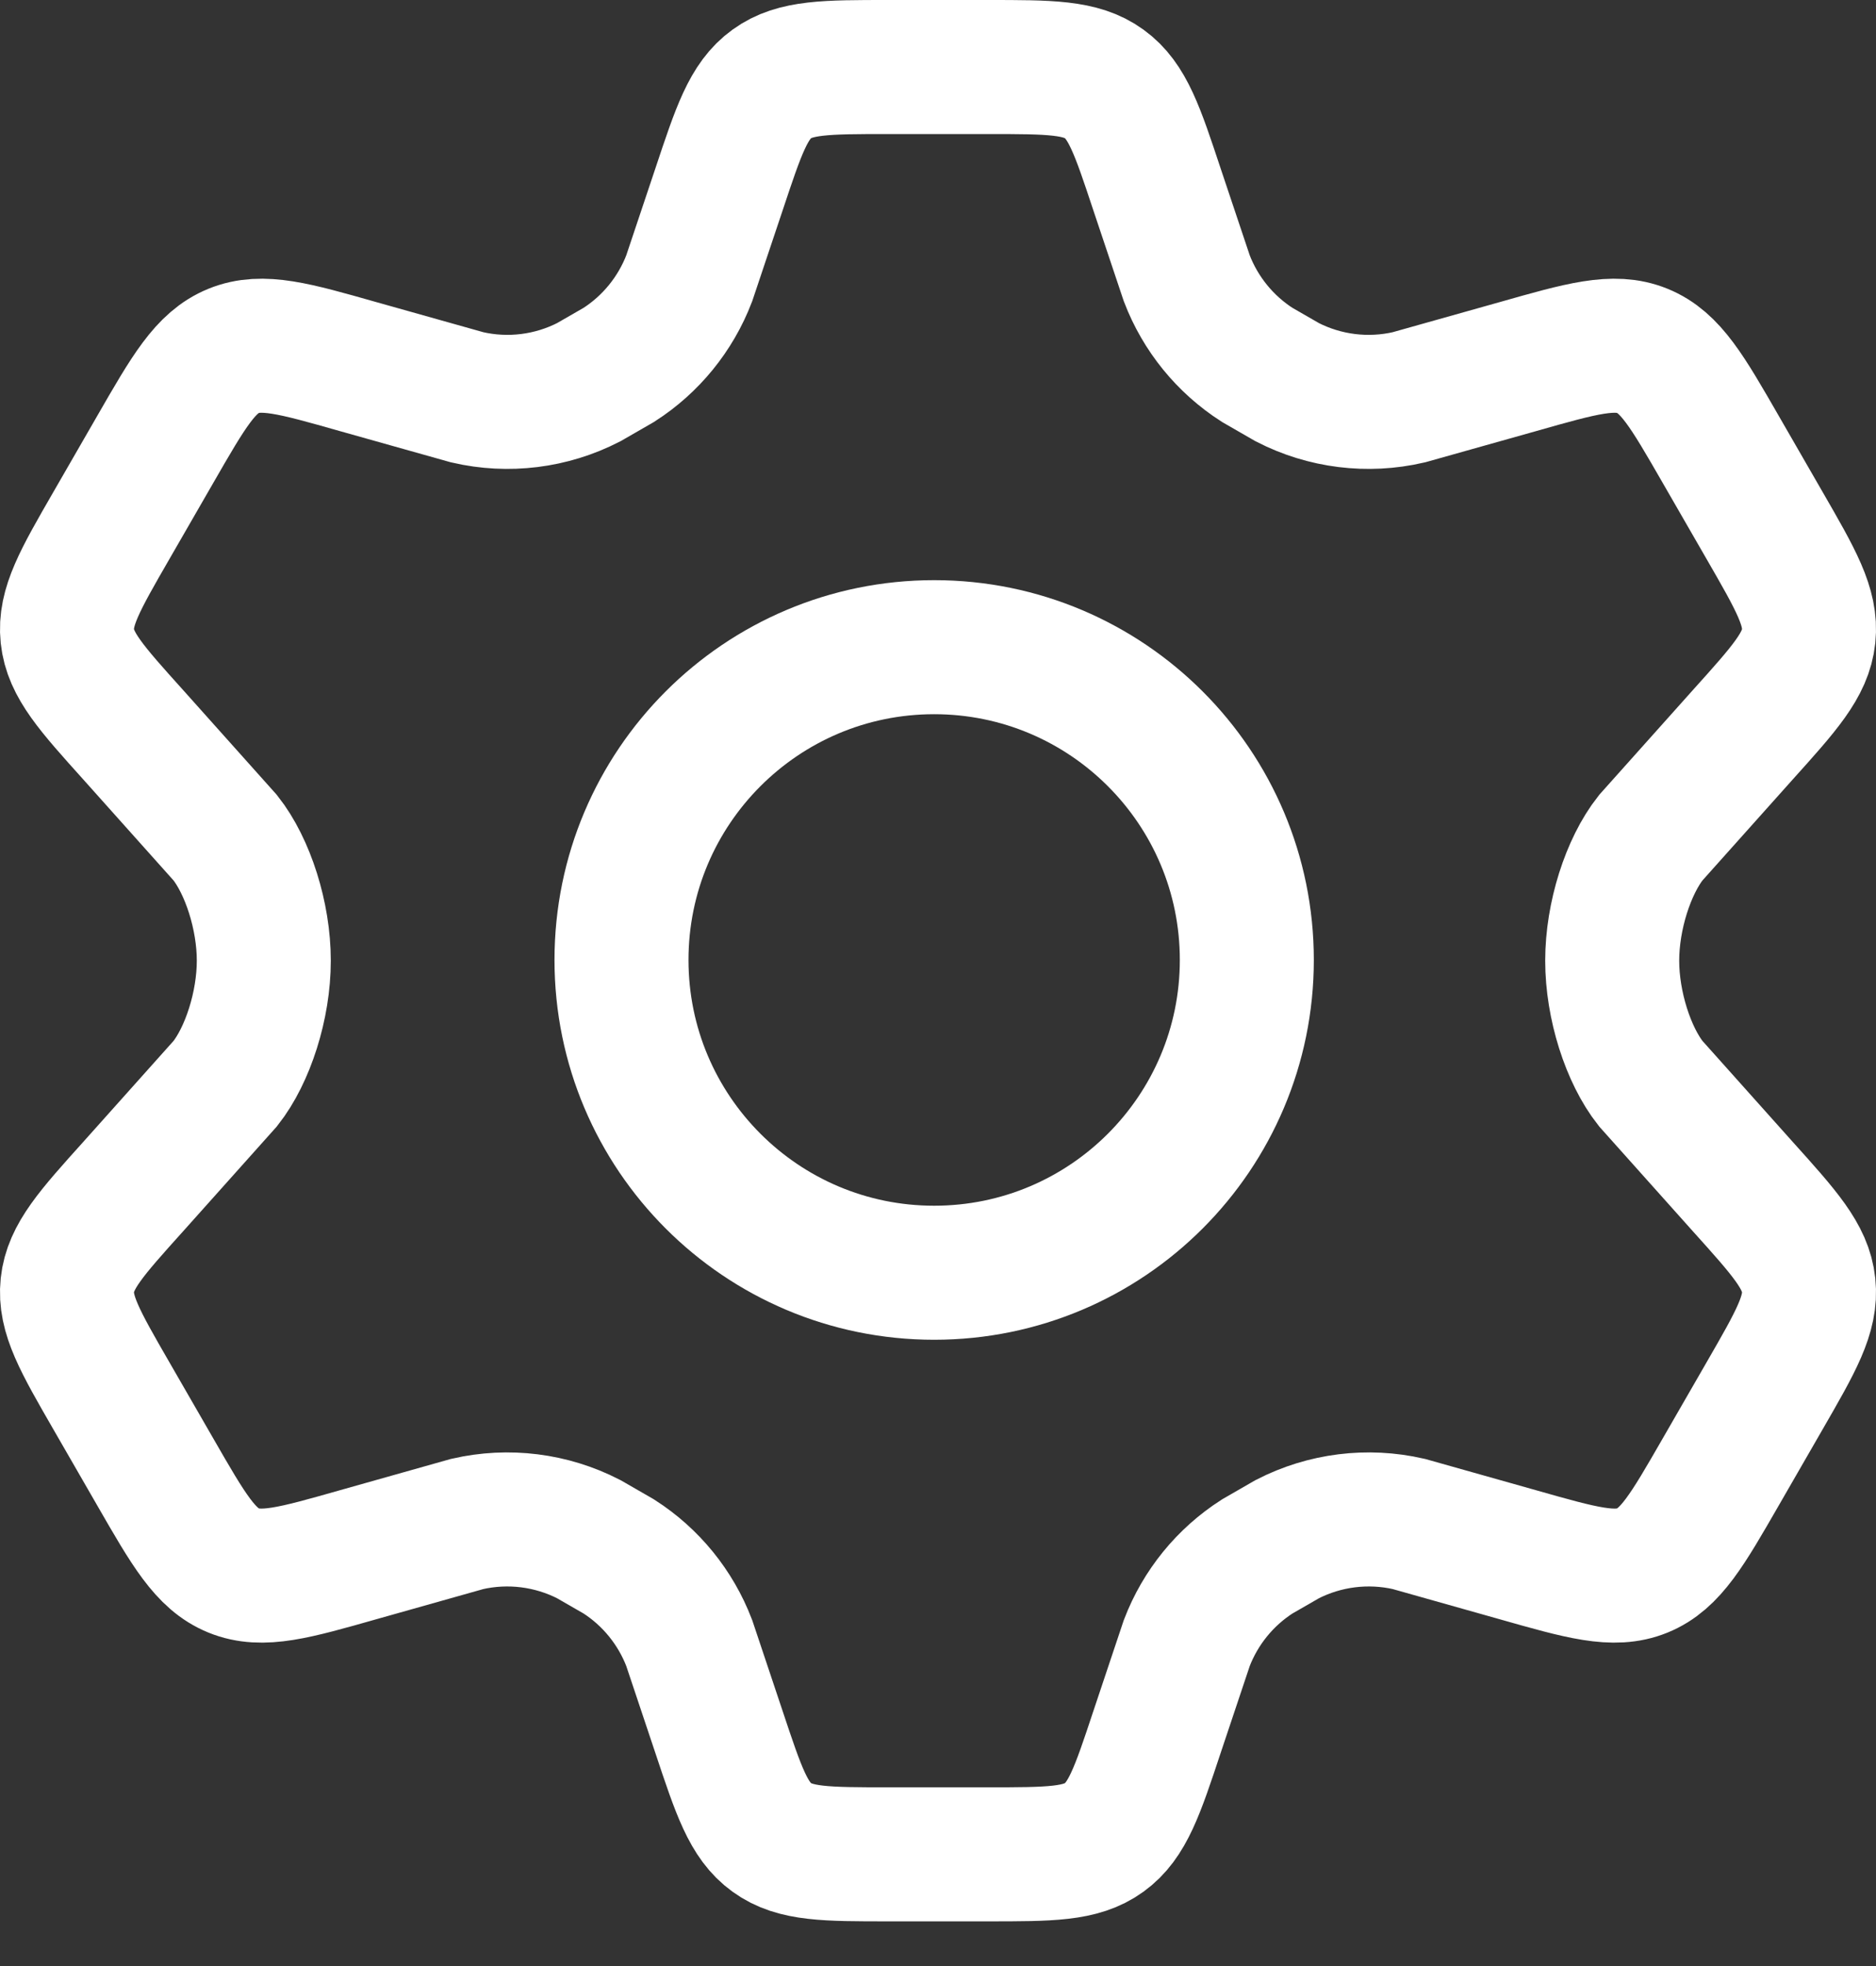 <svg preserveAspectRatio="none" width="100%" height="100%" overflow="visible" style="display: block;" viewBox="0 0 21 22" fill="none" xmlns="http://www.w3.org/2000/svg">
<rect x="0" y="0" width="21" height="22" fill="#333333" stroke="none"/>
<g id="elements">
<path id="Vector" d="M19.755 5.884L19.261 5.027C18.888 4.379 18.701 4.055 18.384 3.926C18.066 3.797 17.707 3.899 16.989 4.103L15.769 4.446C15.31 4.552 14.829 4.492 14.41 4.277L14.073 4.083C13.714 3.853 13.438 3.514 13.285 3.115L12.951 2.118C12.732 1.458 12.622 1.128 12.36 0.939C12.099 0.75 11.752 0.75 11.057 0.75H9.943C9.248 0.75 8.901 0.75 8.64 0.939C8.378 1.128 8.269 1.458 8.049 2.118L7.715 3.115C7.562 3.514 7.286 3.853 6.927 4.083L6.59 4.277C6.171 4.492 5.69 4.552 5.231 4.446L4.011 4.103C3.293 3.899 2.934 3.797 2.616 3.926C2.299 4.055 2.112 4.379 1.739 5.027L1.245 5.884C0.895 6.491 0.72 6.794 0.754 7.118C0.788 7.441 1.022 7.701 1.491 8.222L2.522 9.375C2.774 9.694 2.953 10.25 2.953 10.75C2.953 11.25 2.774 11.806 2.522 12.125L1.491 13.278C1.022 13.799 0.788 14.059 0.754 14.382C0.72 14.706 0.895 15.009 1.245 15.616L1.739 16.473C2.112 17.121 2.299 17.445 2.616 17.574C2.934 17.703 3.293 17.601 4.011 17.397L5.231 17.053C5.69 16.948 6.171 17.008 6.59 17.223L6.927 17.417C7.286 17.647 7.562 17.986 7.715 18.385L8.049 19.383C8.269 20.043 8.378 20.372 8.64 20.561C8.901 20.75 9.248 20.75 9.943 20.75H11.057C11.752 20.75 12.099 20.75 12.36 20.561C12.622 20.372 12.732 20.043 12.951 19.383L13.285 18.385C13.438 17.986 13.714 17.647 14.073 17.417L14.41 17.223C14.829 17.008 15.31 16.948 15.769 17.053L16.989 17.397C17.707 17.601 18.066 17.703 18.384 17.574C18.701 17.445 18.888 17.121 19.261 16.473L19.755 15.616C20.105 15.009 20.28 14.706 20.246 14.382C20.212 14.059 19.978 13.799 19.509 13.278L18.478 12.125C18.226 11.806 18.047 11.25 18.047 10.75C18.047 10.25 18.226 9.694 18.478 9.375L19.509 8.222C19.978 7.701 20.212 7.441 20.246 7.118C20.28 6.794 20.105 6.491 19.755 5.884Z" stroke="white" stroke-width="1.5" stroke-linecap="round"/>
<path id="Ellipse 1200" d="M13.957 10.742C13.957 12.675 12.39 14.242 10.457 14.242C8.524 14.242 6.957 12.675 6.957 10.742C6.957 8.809 8.524 7.242 10.457 7.242C12.39 7.242 13.957 8.809 13.957 10.742Z" stroke="white" stroke-width="1.5"/>
</g>
</svg>
